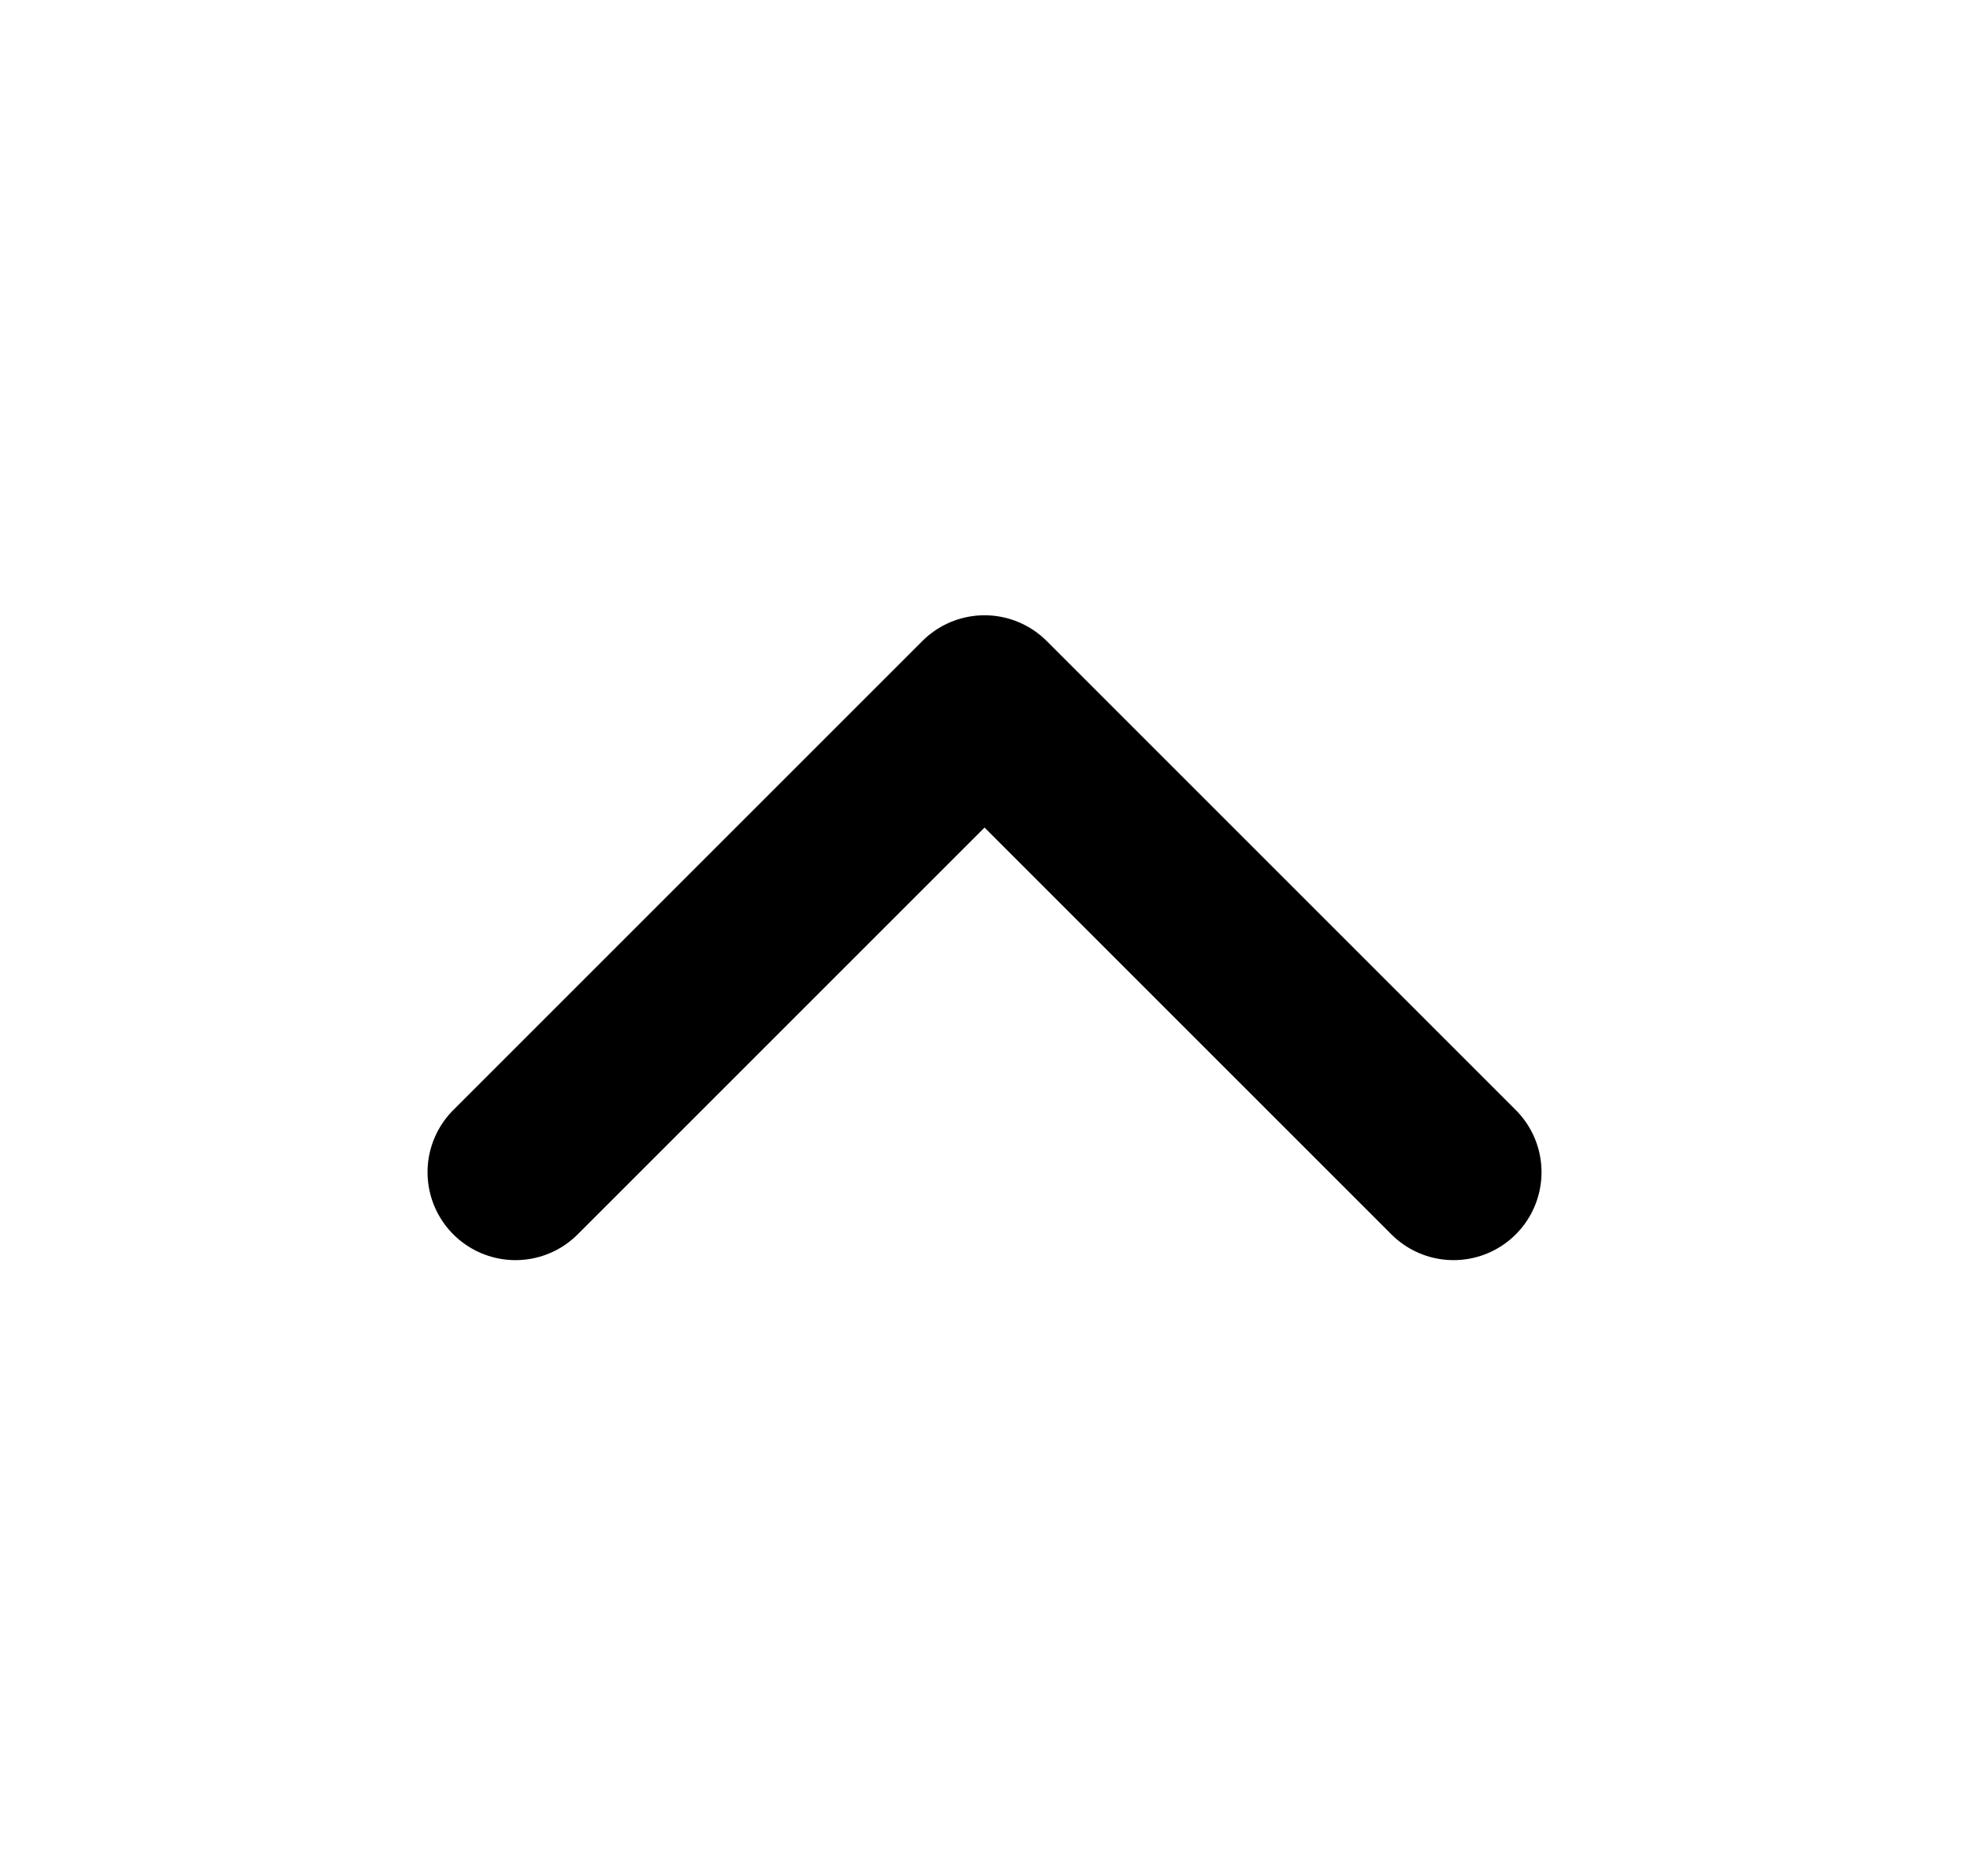 <svg width="21" height="20" viewBox="0 0 21 20" fill="none" xmlns="http://www.w3.org/2000/svg">
<g id="icon / outlined / directions / chevron / right">
<path id="Vector" d="M15.495 12.497L10.495 7.497L5.495 12.497" stroke="black" stroke-width="1.875" stroke-linecap="round" stroke-linejoin="round"/>
</g>
</svg>
